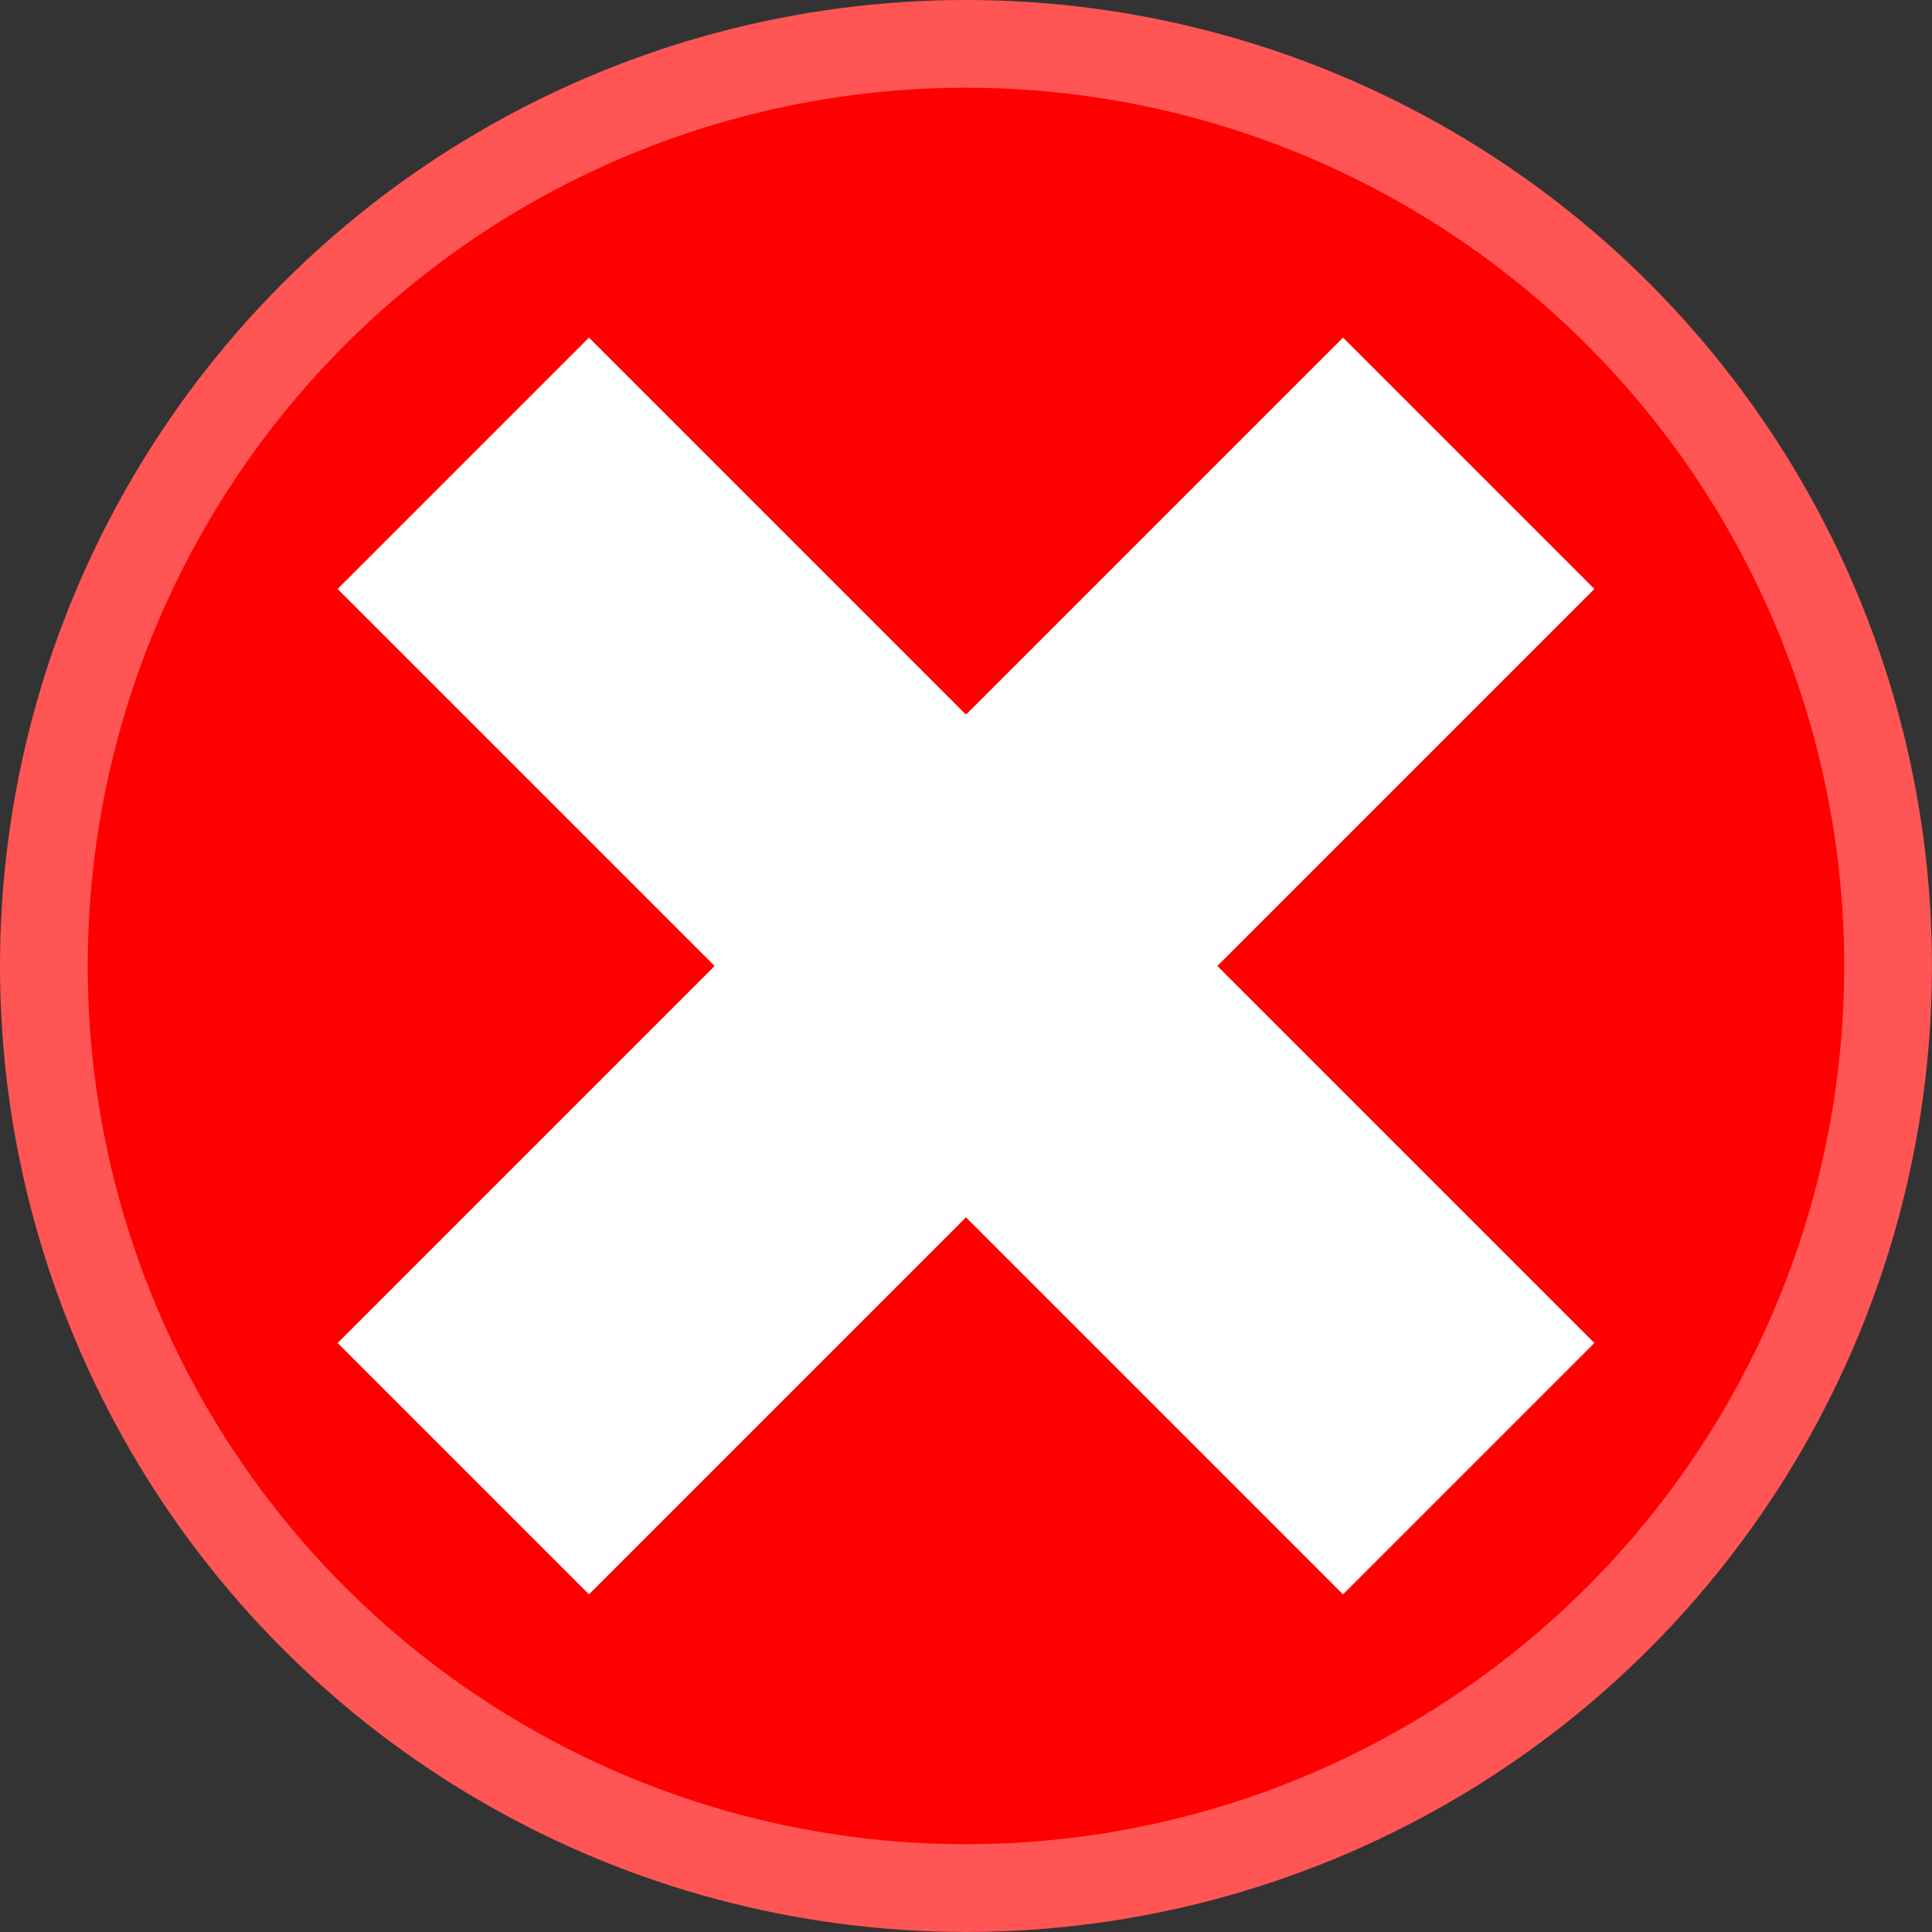 <?xml version="1.0" encoding="UTF-8" standalone="no"?>
<!-- Created with Inkscape (http://www.inkscape.org/) -->

<svg
   width="36.067mm"
   height="36.067mm"
   viewBox="0 0 36.067 36.067"
   version="1.1"
   id="svg1"
   xmlns="http://www.w3.org/2000/svg"
   xmlns:svg="http://www.w3.org/2000/svg">
  <rect x="0" y="0" width="36.067" height="36.067" fill="#333333" stroke="none"/>
  <defs
     id="defs1" />
  <g
     id="layer1"
     transform="translate(-86.967,-130.467)">
    <circle
       style="fill:#ff5555;stroke-width:0.265"
       id="path1"
       cx="105"
       cy="148.5"
       r="18.033" />
    <circle
       style="fill:#ff0000;stroke-width:0.318"
       id="path2"
       cx="105"
       cy="148.5"
       r="16.395" />
    <rect
       style="fill:#ffffff;stroke-width:0.278"
       id="rect3"
       width="26.544"
       height="6.636"
       x="-44.031"
       y="175.934"
       transform="rotate(-45)" />
    <rect
       style="fill:#ffffff;stroke-width:0.278"
       id="rect3-1"
       width="26.544"
       height="6.636"
       x="165.98"
       y="27.441"
       transform="rotate(45)" />
  </g>
</svg>

